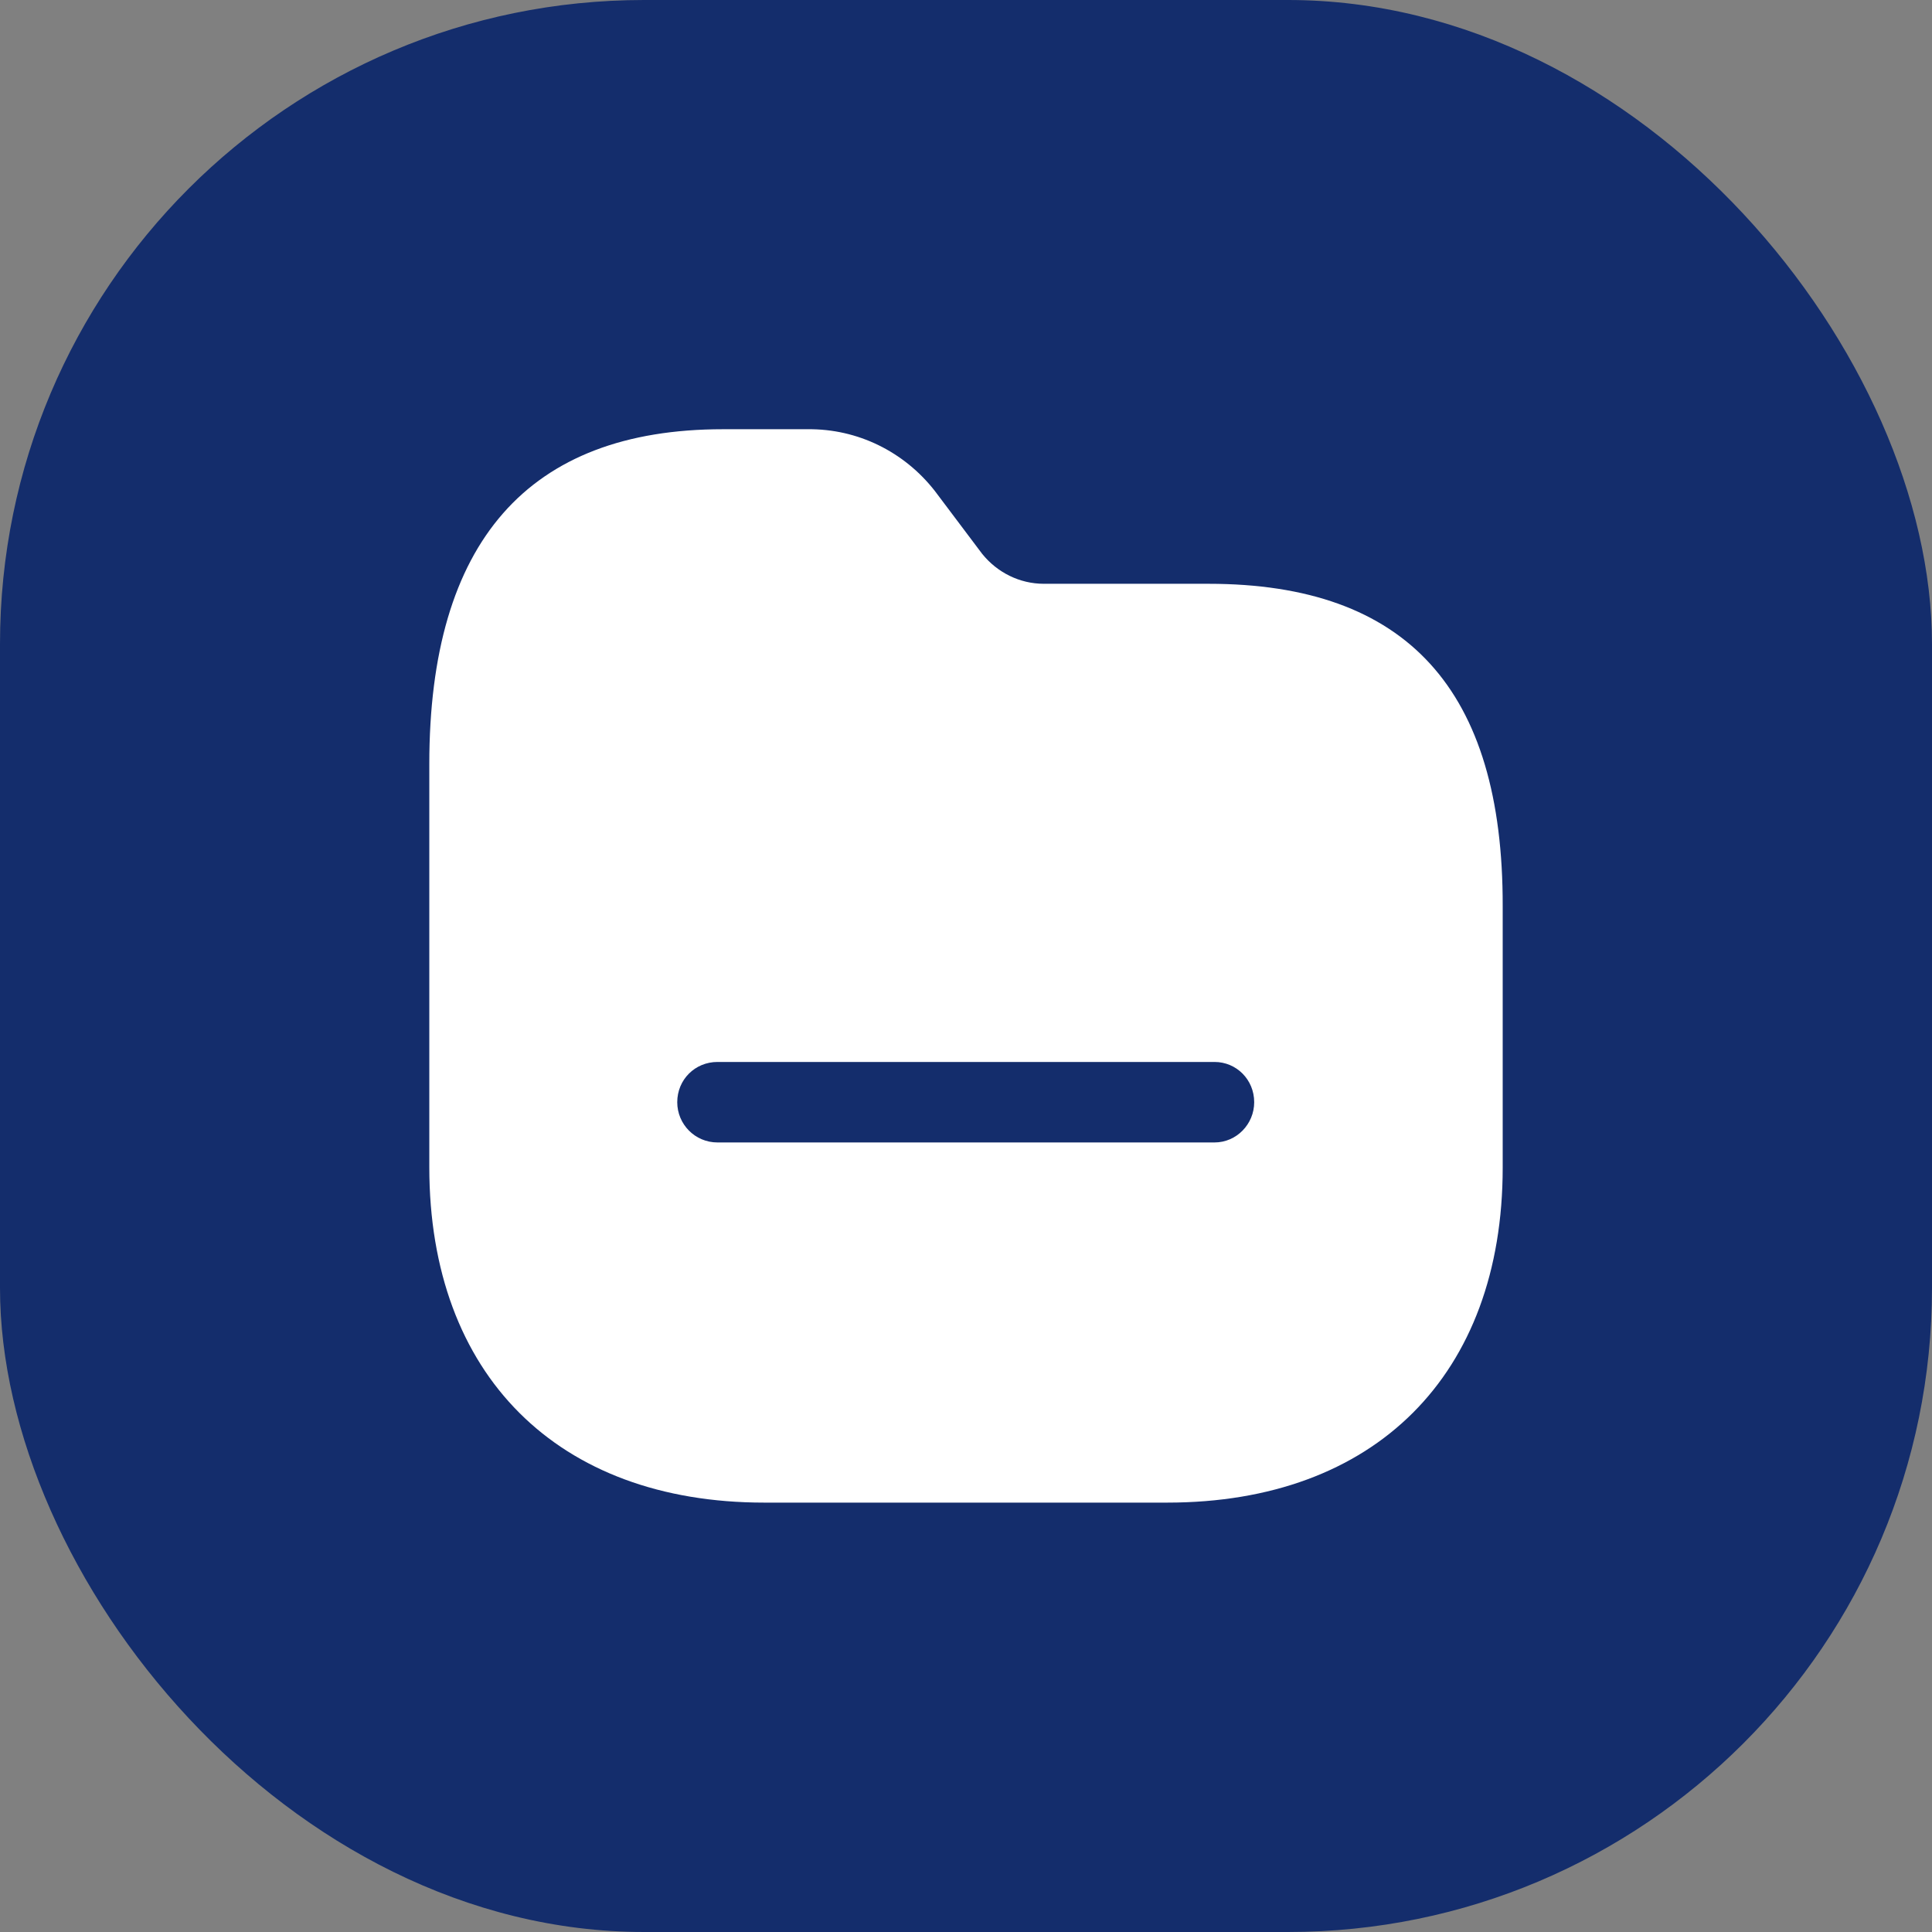 <svg width="24" height="24" viewBox="0 0 24 24" fill="none" xmlns="http://www.w3.org/2000/svg">
<rect x="0" y="0" width="24" height="24" fill="#808080" stroke="none"/>
<rect width="24" height="24" rx="8" fill="#142D6C"/>
<path fillRule="evenodd" clipRule="evenodd" d="M12.967 7.252H15.013C17.473 7.252 18.673 8.565 18.667 11.259V14.505C18.667 17.079 17.08 18.666 14.5 18.666H9.493C6.927 18.666 5.333 17.079 5.333 14.499V9.492C5.333 6.732 6.56 5.332 8.98 5.332H10.033C10.654 5.325 11.233 5.612 11.613 6.099L12.2 6.879C12.387 7.112 12.667 7.252 12.967 7.252ZM8.913 14.192H15.087C15.36 14.192 15.58 13.965 15.58 13.692C15.58 13.412 15.36 13.192 15.087 13.192H8.913C8.633 13.192 8.413 13.412 8.413 13.692C8.413 13.965 8.633 14.192 8.913 14.192Z" fill="white"/>
</svg>

